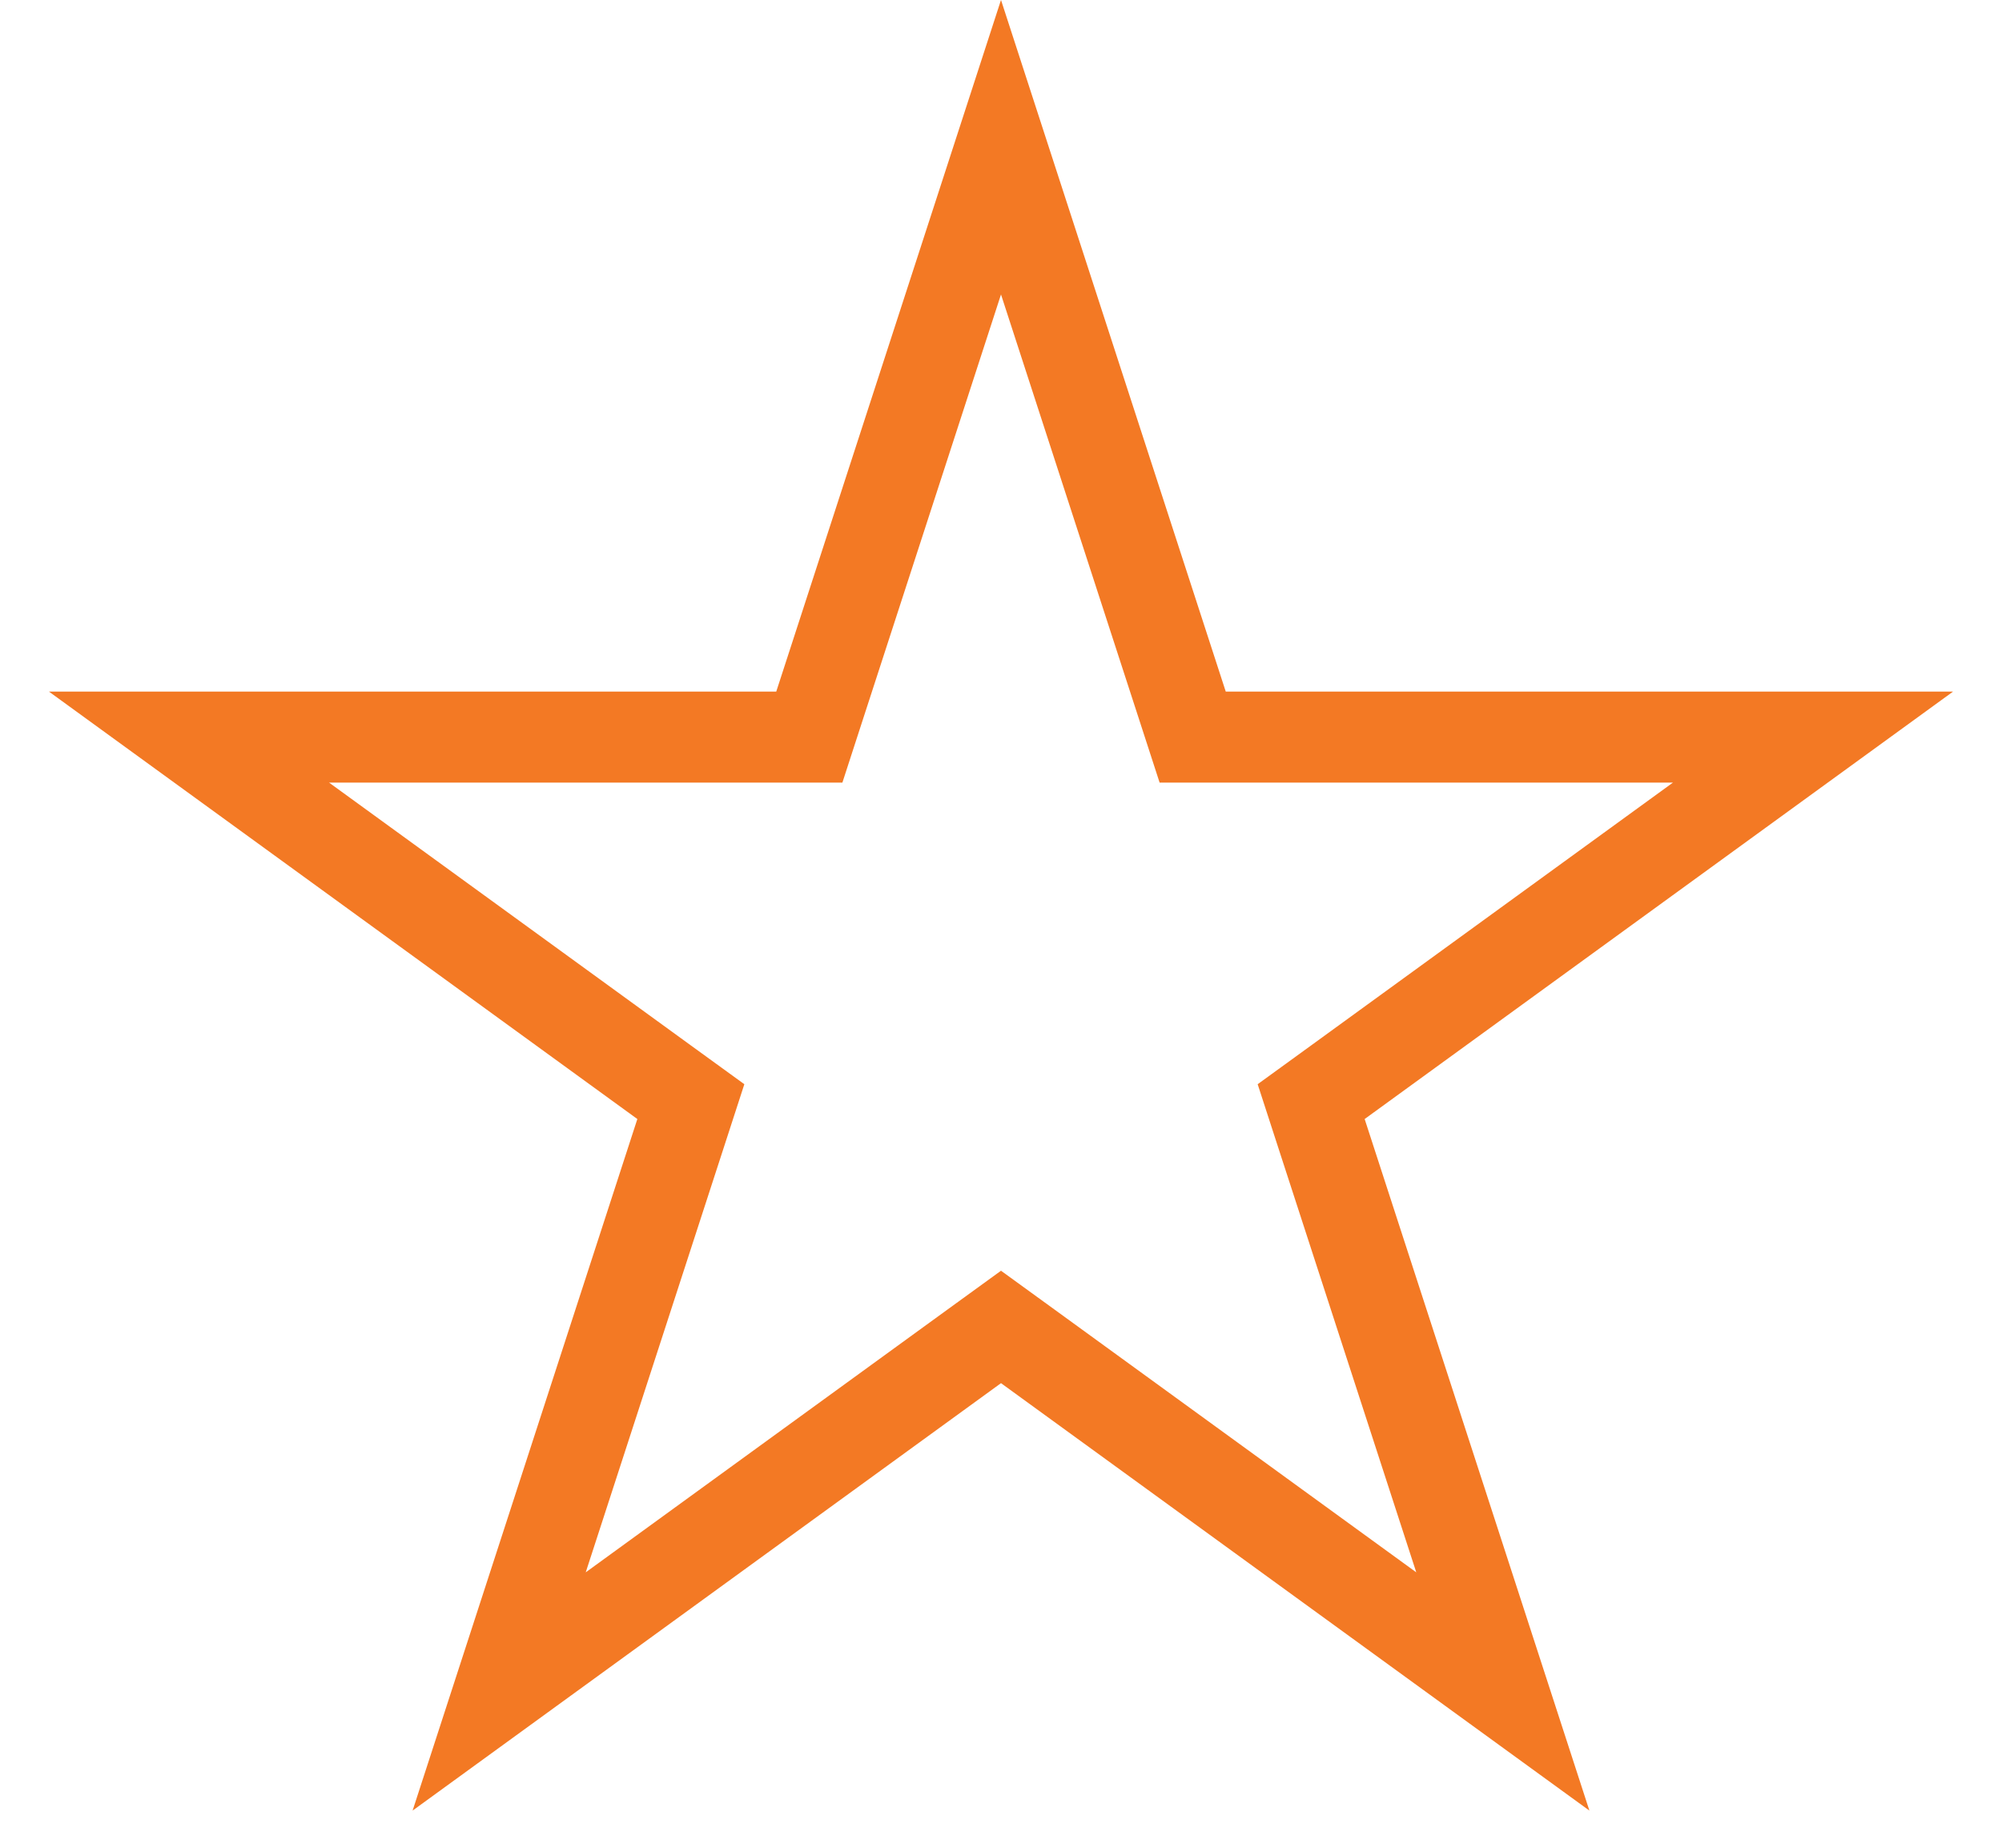 <svg width="39" height="36" viewBox="0 0 39 36" fill="none" xmlns="http://www.w3.org/2000/svg">
<path id="Star 11" d="M19.5 2.868L23.035 13.748L23.234 14.361H23.878H35.318L26.063 21.085L25.542 21.463L25.741 22.076L29.276 32.955L20.021 26.231L19.5 25.853L18.979 26.231L9.724 32.955L13.259 22.076L13.458 21.463L12.937 21.085L3.682 14.361H15.122H15.766L15.965 13.748L19.5 2.868Z" stroke="#F37924" stroke-width="1.773"/>
</svg>
